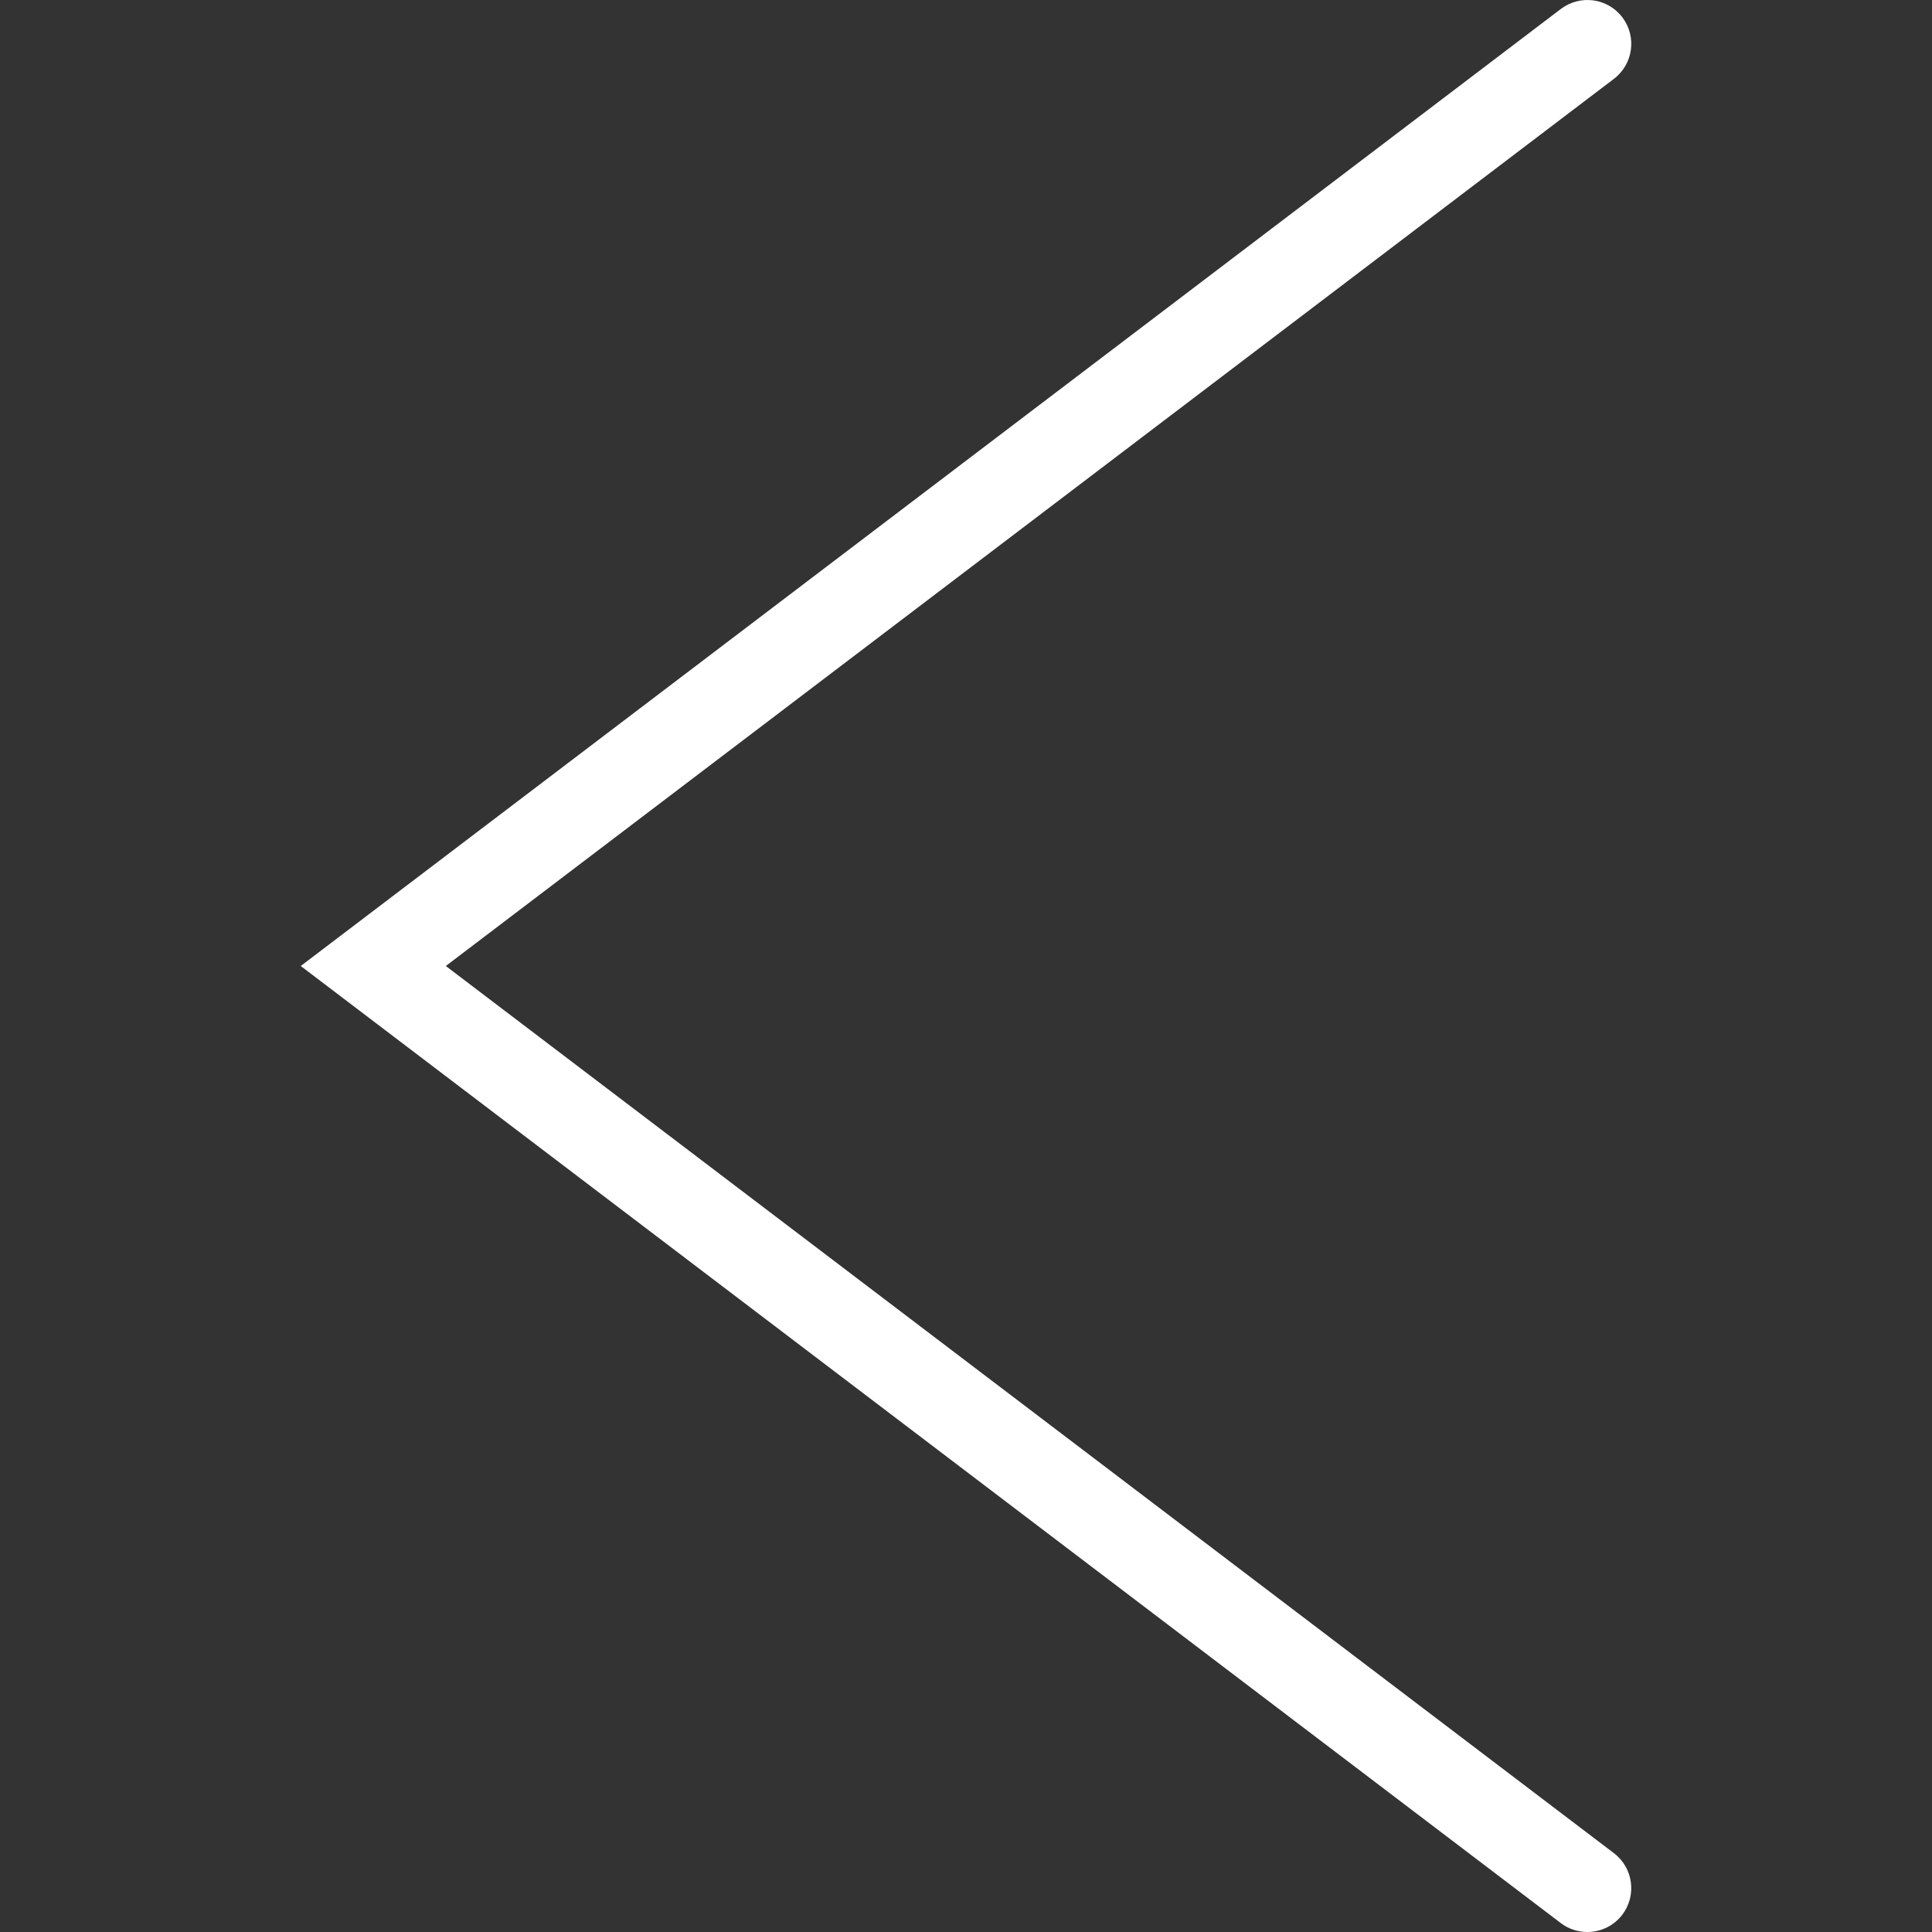 <?xml version="1.0" encoding="iso-8859-1"?>
<!-- Generator: Adobe Illustrator 18.1.1, SVG Export Plug-In . SVG Version: 6.00 Build 0)  -->
<svg version="1.1" id="Capa_1" xmlns="http://www.w3.org/2000/svg" xmlns:xlink="http://www.w3.org/1999/xlink" x="0px" y="0px"
	 viewBox="0 0 131.272 131.272" style="enable-background:new 0 0 131.272 131.272;" xml:space="preserve">
<rect x="0" y="0" width="131.272" height="131.272" fill="#333333" stroke="none"/>
<g>
	<g>
		<path style="fill:#ffffff;" d="M107.854,131.272c-0.627,0-1.271-0.197-1.808-0.609L20.434,65.636l85.619-65.027
			c1.319-0.996,3.18-0.746,4.183,0.573c0.991,1.313,0.734,3.18-0.579,4.177L30.291,65.636l79.365,60.277
			c1.313,0.996,1.569,2.864,0.579,4.177C109.644,130.866,108.755,131.272,107.854,131.272z"/>
	</g>
</g>
<g>
</g>
<g>
</g>
<g>
</g>
<g>
</g>
<g>
</g>
<g>
</g>
<g>
</g>
<g>
</g>
<g>
</g>
<g>
</g>
<g>
</g>
<g>
</g>
<g>
</g>
<g>
</g>
<g>
</g>
</svg>
